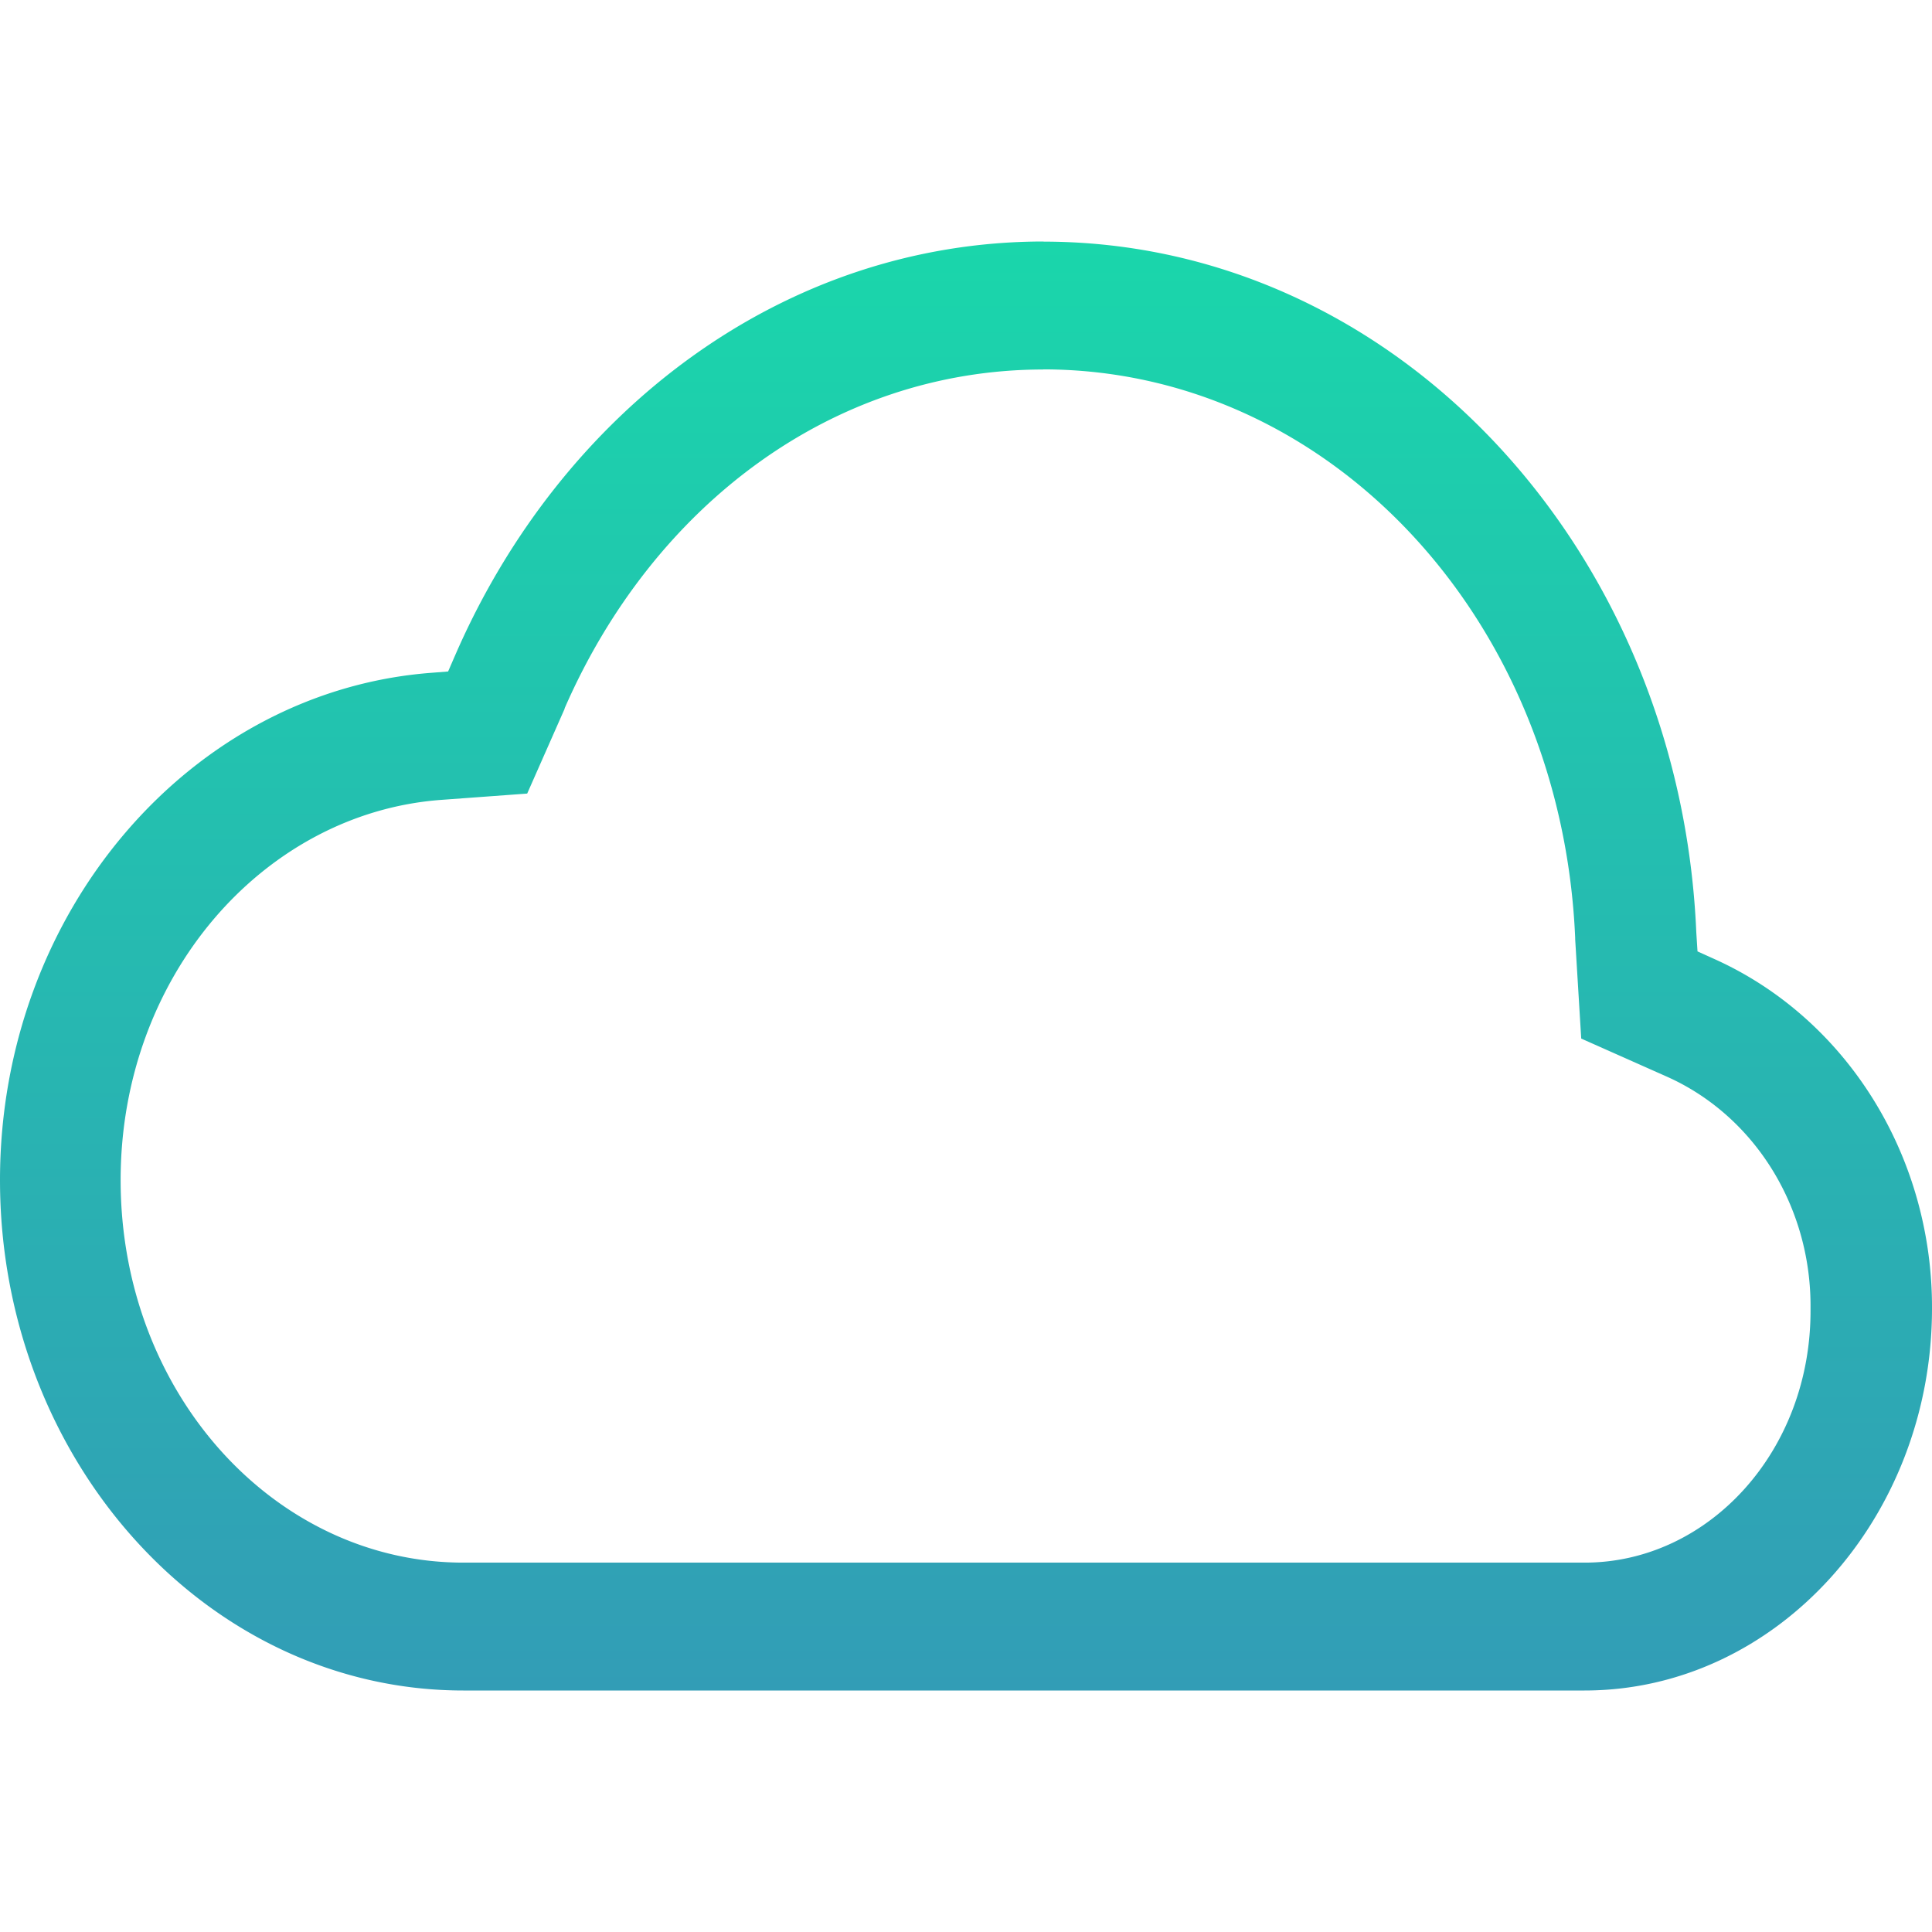 <svg xmlns="http://www.w3.org/2000/svg" width="16" height="16" version="1.1">
 <defs>
  <style id="current-color-scheme" type="text/css">
    .ColorScheme-Text { color: #d3dae3; } .ColorScheme-Highlight { color:#5294e2; }
  </style>
  <linearGradient id="fitdance" x1="0%" x2="0%" y1="0%" y2="100%">
    <stop offset="0%" style="stop-color:#1AD6AB; stop-opacity:1"/>
    <stop offset="100%" style="stop-color:#329DB6; stop-opacity:1"/>
  </linearGradient>
 </defs>
  <path fill="url(#fitdance)" class="ColorScheme-Text" d="m 8.64,2 c -2.158,0.002 -3.992,1.409 -4.869,3.423 l -0.06,0.138 -0.14,0.011 C 1.578,5.724 1.6232423e-6,7.551 1.6232423e-6,9.773 c 0,2.322 1.716,4.227 3.837,4.227 h 9.285 c 1.592,0 2.878,-1.43 2.878,-3.164 a 2.958,3.132 0 0 0 -1.805,-2.895 l -0.137,-0.062 -0.01,-0.157 c -0.135,-3.17 -2.487,-5.718 -5.404,-5.721 z m 0,1.059 c 2.368,0.002 4.292,2.067 4.405,4.709 v 0.011 l 0.05,0.822 0.704,0.313 a 1.944,2.059 0 0 1 1.195,1.922 c 0.01,1.18 -0.846,2.105 -1.87,2.105 H 3.837 c -1.556,0 -2.838,-1.398 -2.838,-3.168 0,-1.691 1.185,-3.035 2.645,-3.148 l 0.722,-0.053 0.31,-0.702 v -0.004 c 0.73,-1.673 2.214,-2.804 3.962,-2.806 z" font-family="sans-serif" font-weight="400" overflow="visible"/>
</svg>
